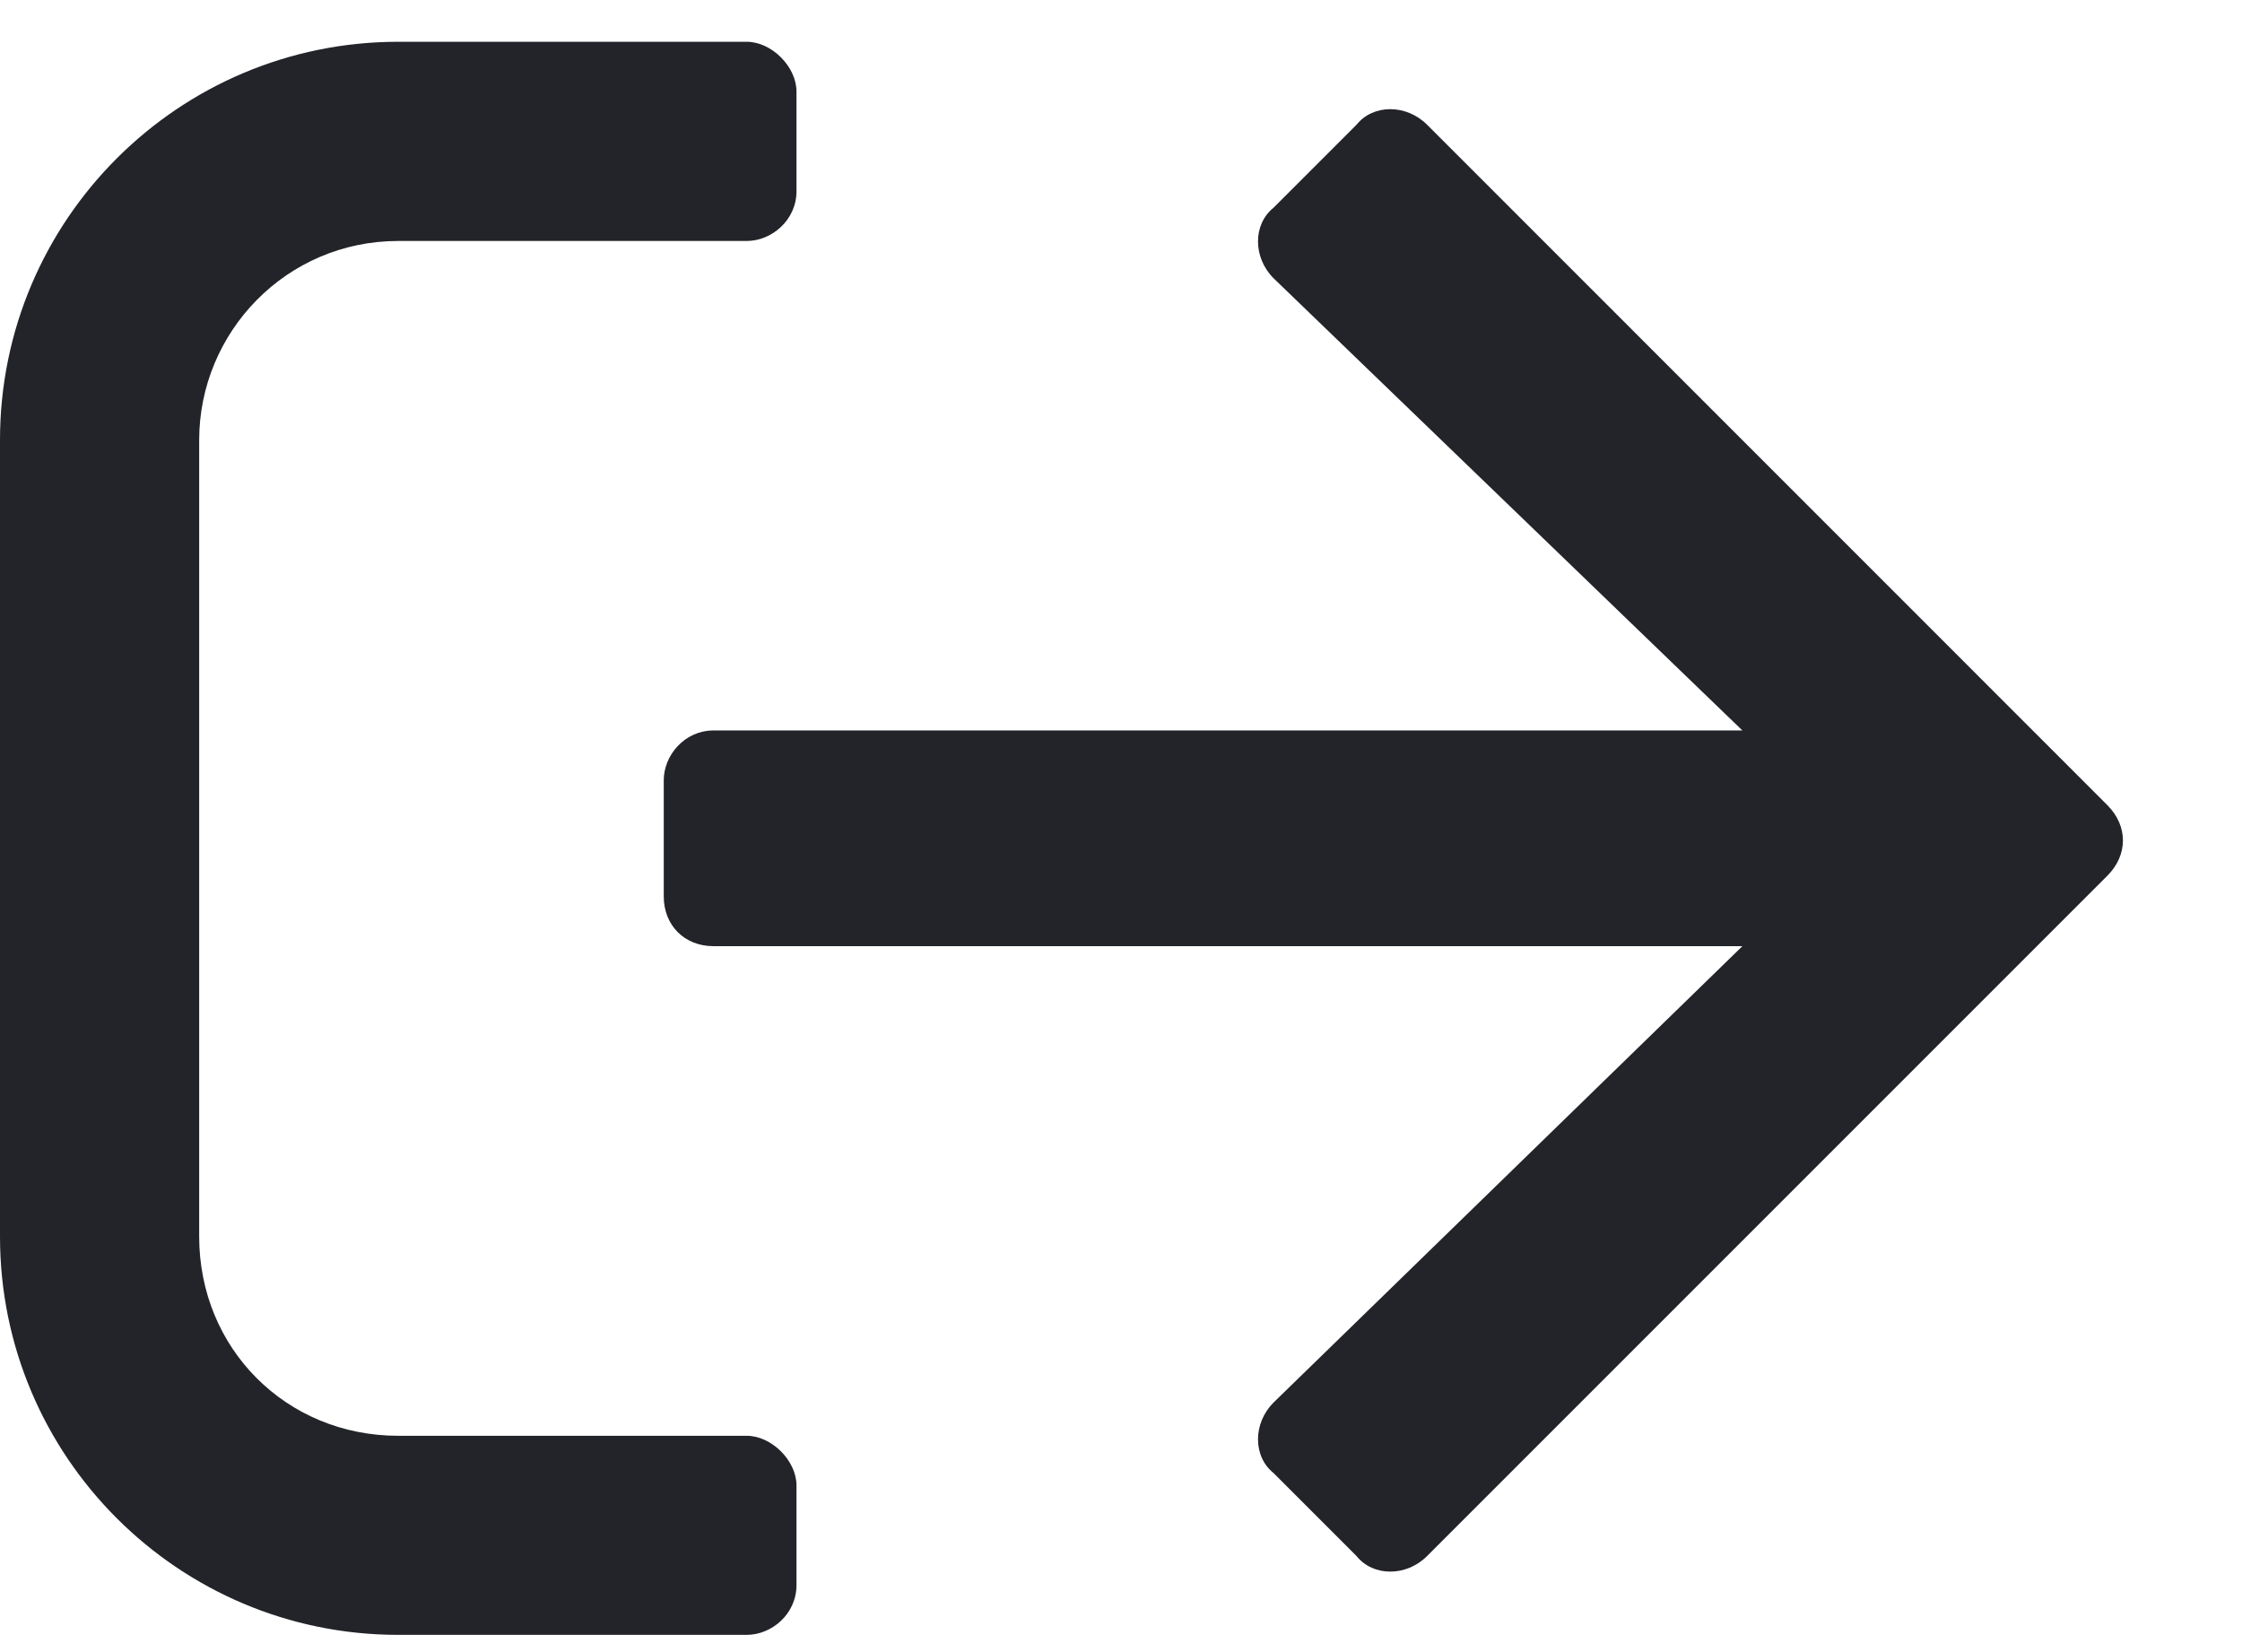 <svg width="19" height="14" viewBox="0 0 19 14" fill="none" xmlns="http://www.w3.org/2000/svg">
<path d="M3.375 0.354C1.512 0.354 0 1.866 0 3.729V10.479C0 12.342 1.512 13.854 3.375 13.854H6.328C6.539 13.854 6.75 13.678 6.75 13.432V12.588C6.75 12.378 6.539 12.167 6.328 12.167H3.375C2.426 12.167 1.688 11.428 1.688 10.479V3.729C1.688 2.815 2.426 2.042 3.375 2.042H6.328C6.539 2.042 6.75 1.866 6.75 1.62V0.776C6.75 0.565 6.539 0.354 6.328 0.354H3.375ZM11.496 1.057L10.793 1.76C10.617 1.901 10.617 2.182 10.793 2.358L14.766 6.19H6.047C5.801 6.19 5.625 6.401 5.625 6.612V7.596C5.625 7.842 5.801 8.018 6.047 8.018H14.766L10.793 11.885C10.617 12.061 10.617 12.342 10.793 12.483L11.496 13.186C11.637 13.362 11.918 13.362 12.094 13.186L17.859 7.421C18.035 7.245 18.035 6.999 17.859 6.823L12.094 1.057C11.918 0.881 11.637 0.881 11.496 1.057Z" fill="#222429"/>
</svg>
